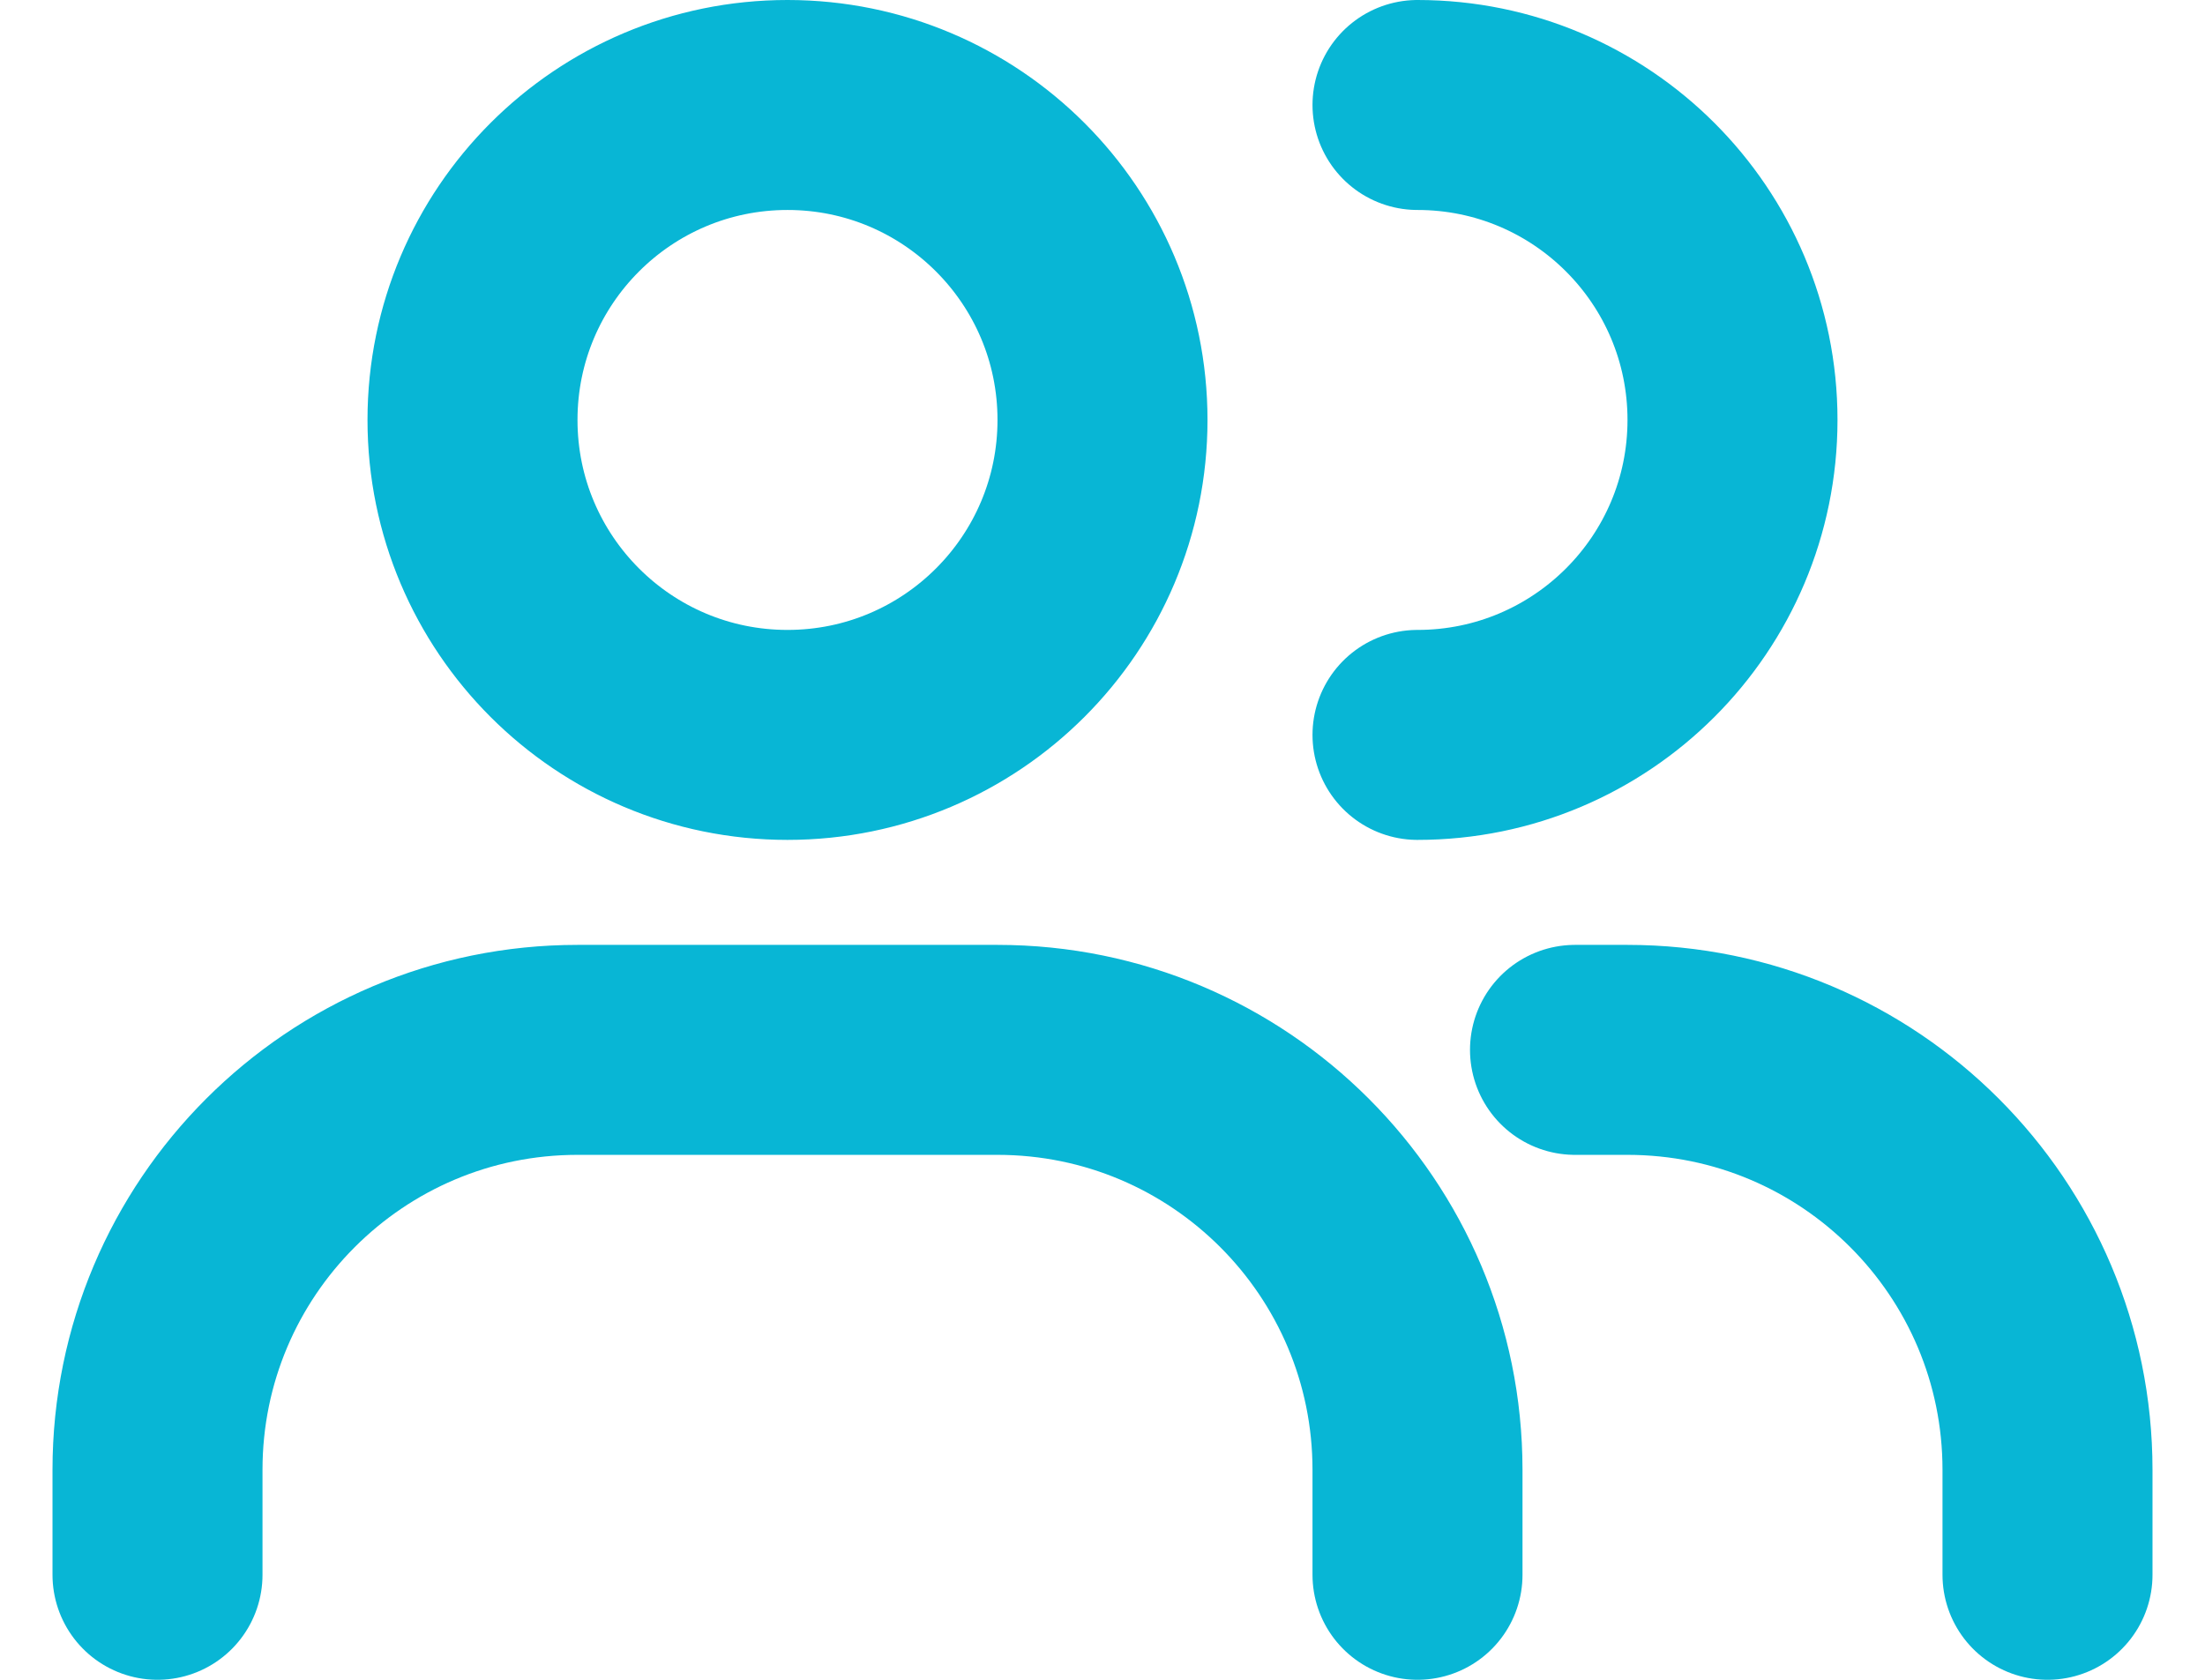 <svg width="21" height="16" viewBox="0 0 21 16" fill="none" xmlns="http://www.w3.org/2000/svg">
<path d="M1.5 15V14C1.5 11.791 3.291 10 5.5 10H9.5C11.709 10 13.5 11.791 13.5 14V15M13.5 7C15.157 7 16.5 5.657 16.5 4C16.5 2.343 15.157 1 13.5 1M19.5 15V14C19.5 11.791 17.709 10 15.5 10H15M10.5 4C10.5 5.657 9.157 7 7.5 7C5.843 7 4.5 5.657 4.5 4C4.5 2.343 5.843 1 7.5 1C9.157 1 10.5 2.343 10.5 4Z" stroke="#08B6D5" stroke-width="2" stroke-linecap="round" stroke-linejoin="round"/>
</svg>
